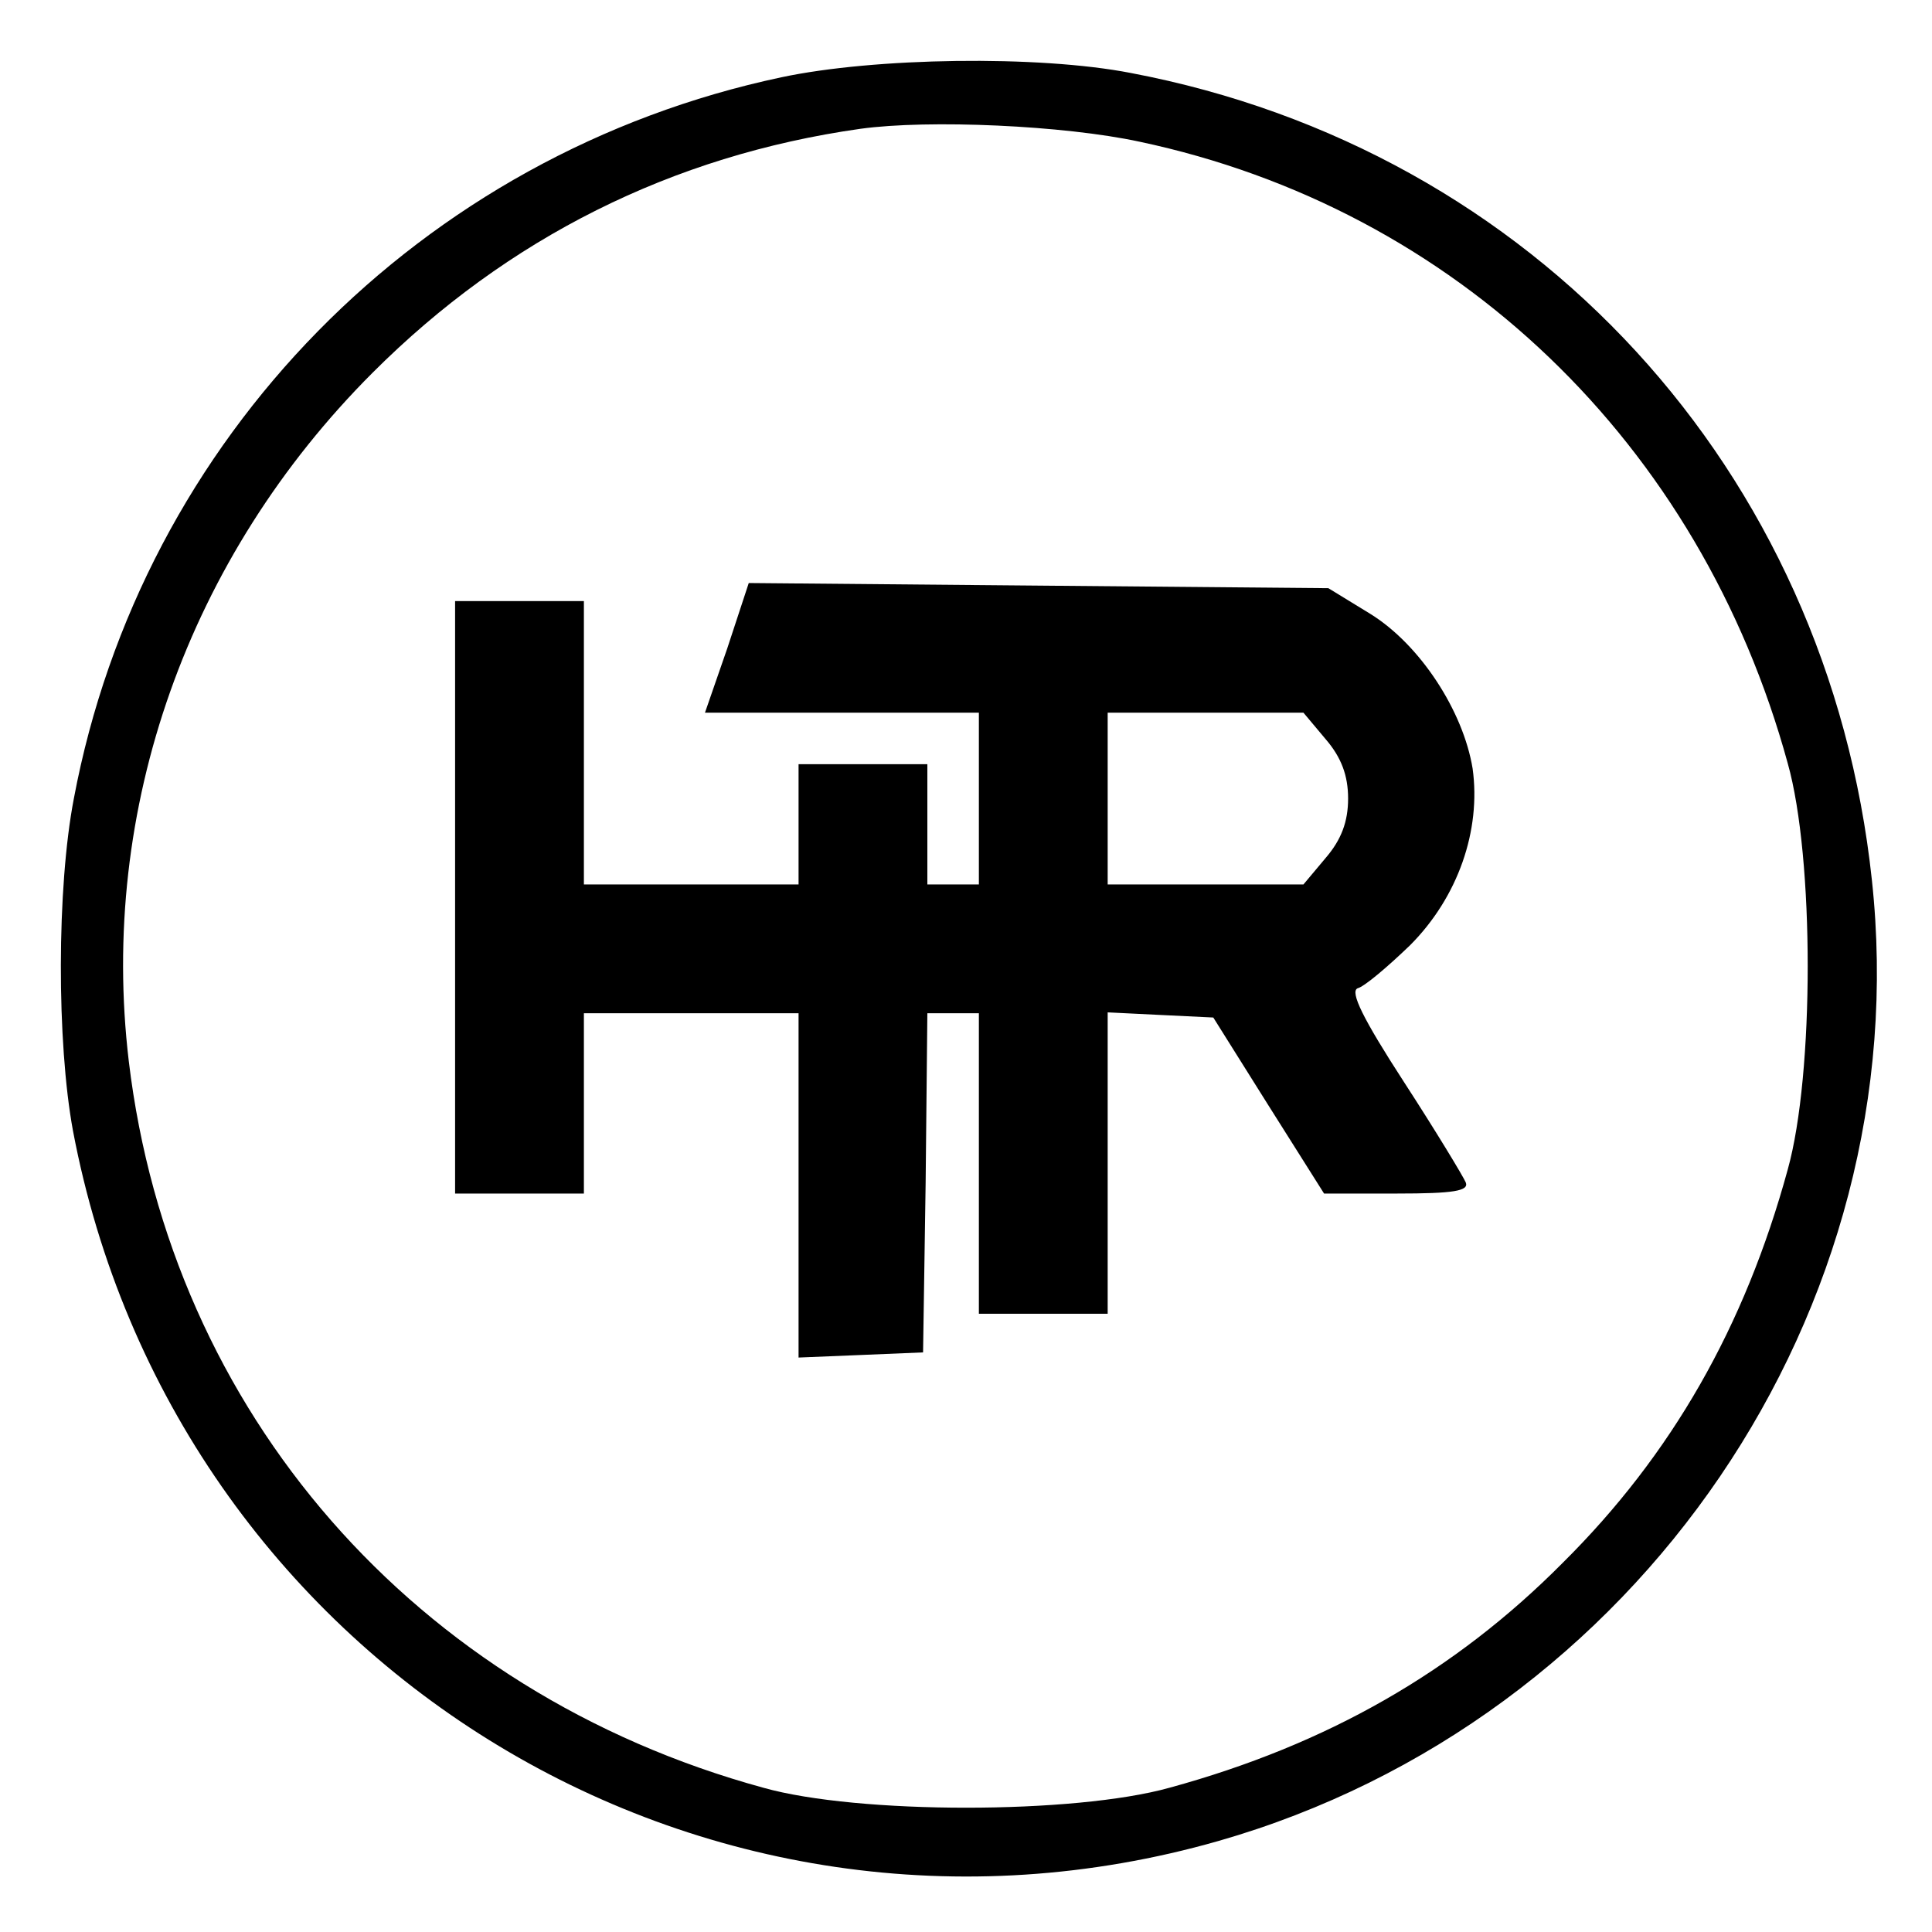 <?xml version="1.0" standalone="no"?>
<!DOCTYPE svg PUBLIC "-//W3C//DTD SVG 20010904//EN"
 "http://www.w3.org/TR/2001/REC-SVG-20010904/DTD/svg10.dtd">
<svg version="1.0" xmlns="http://www.w3.org/2000/svg"
 width="225pt" height="225pt" viewBox="0 0 225 225"
 preserveAspectRatio="xMidYMid meet">
<g transform="translate(0,225) scale(0.1,-0.1)"
fill="#000"  stroke="none">
<!--fill="#5d66f0"-->

<path d="M910 2160 c-420 -89 -745 -420 -824 -840 -20 -104 -20 -284 -1 -387
117 -618 732 -999 1334 -827 489 140 815 619 761 1119 -51 478 -394 851 -863
940 -108 21 -299 18 -407 -5z m417 -75 c368 -78 653 -351 755 -724 31 -110 31
-362 0 -473 -50 -183 -135 -332 -262 -458 -126 -127 -275 -212 -458 -262 -111
-31 -363 -31 -473 0 -406 111 -690 437 -739 846 -35 294 69 587 284 802 157
157 349 253 568 284 80 11 237 4 325 -15z"/>
<path d="M847 1495 l-26 -75 160 0 159 0 0 -100 0 -100 -30 0 -30 0 0 70 0 70
-75 0 -75 0 0 -70 0 -70 -125 0 -125 0 0 165 0 165 -75 0 -75 0 0 -345 0 -345
75 0 75 0 0 105 0 105 125 0 125 0 0 -200 0 -201 73 3 72 3 3 198 2 197 30 0
30 0 0 -175 0 -175 75 0 75 0 0 175 0 176 61 -3 62 -3 64 -102 65 -103 85 0
c66 0 84 3 80 13 -3 7 -35 60 -72 117 -48 74 -63 105 -54 109 8 2 35 25 61 50
56 56 83 134 73 206 -11 67 -61 144 -119 180 l-49 30 -338 3 -337 3 -25 -76z
m697 -106 c18 -21 26 -42 26 -69 0 -27 -8 -48 -26 -69 l-26 -31 -114 0 -114 0
0 100 0 100 114 0 114 0 26 -31z"/>
</g>
</svg>
